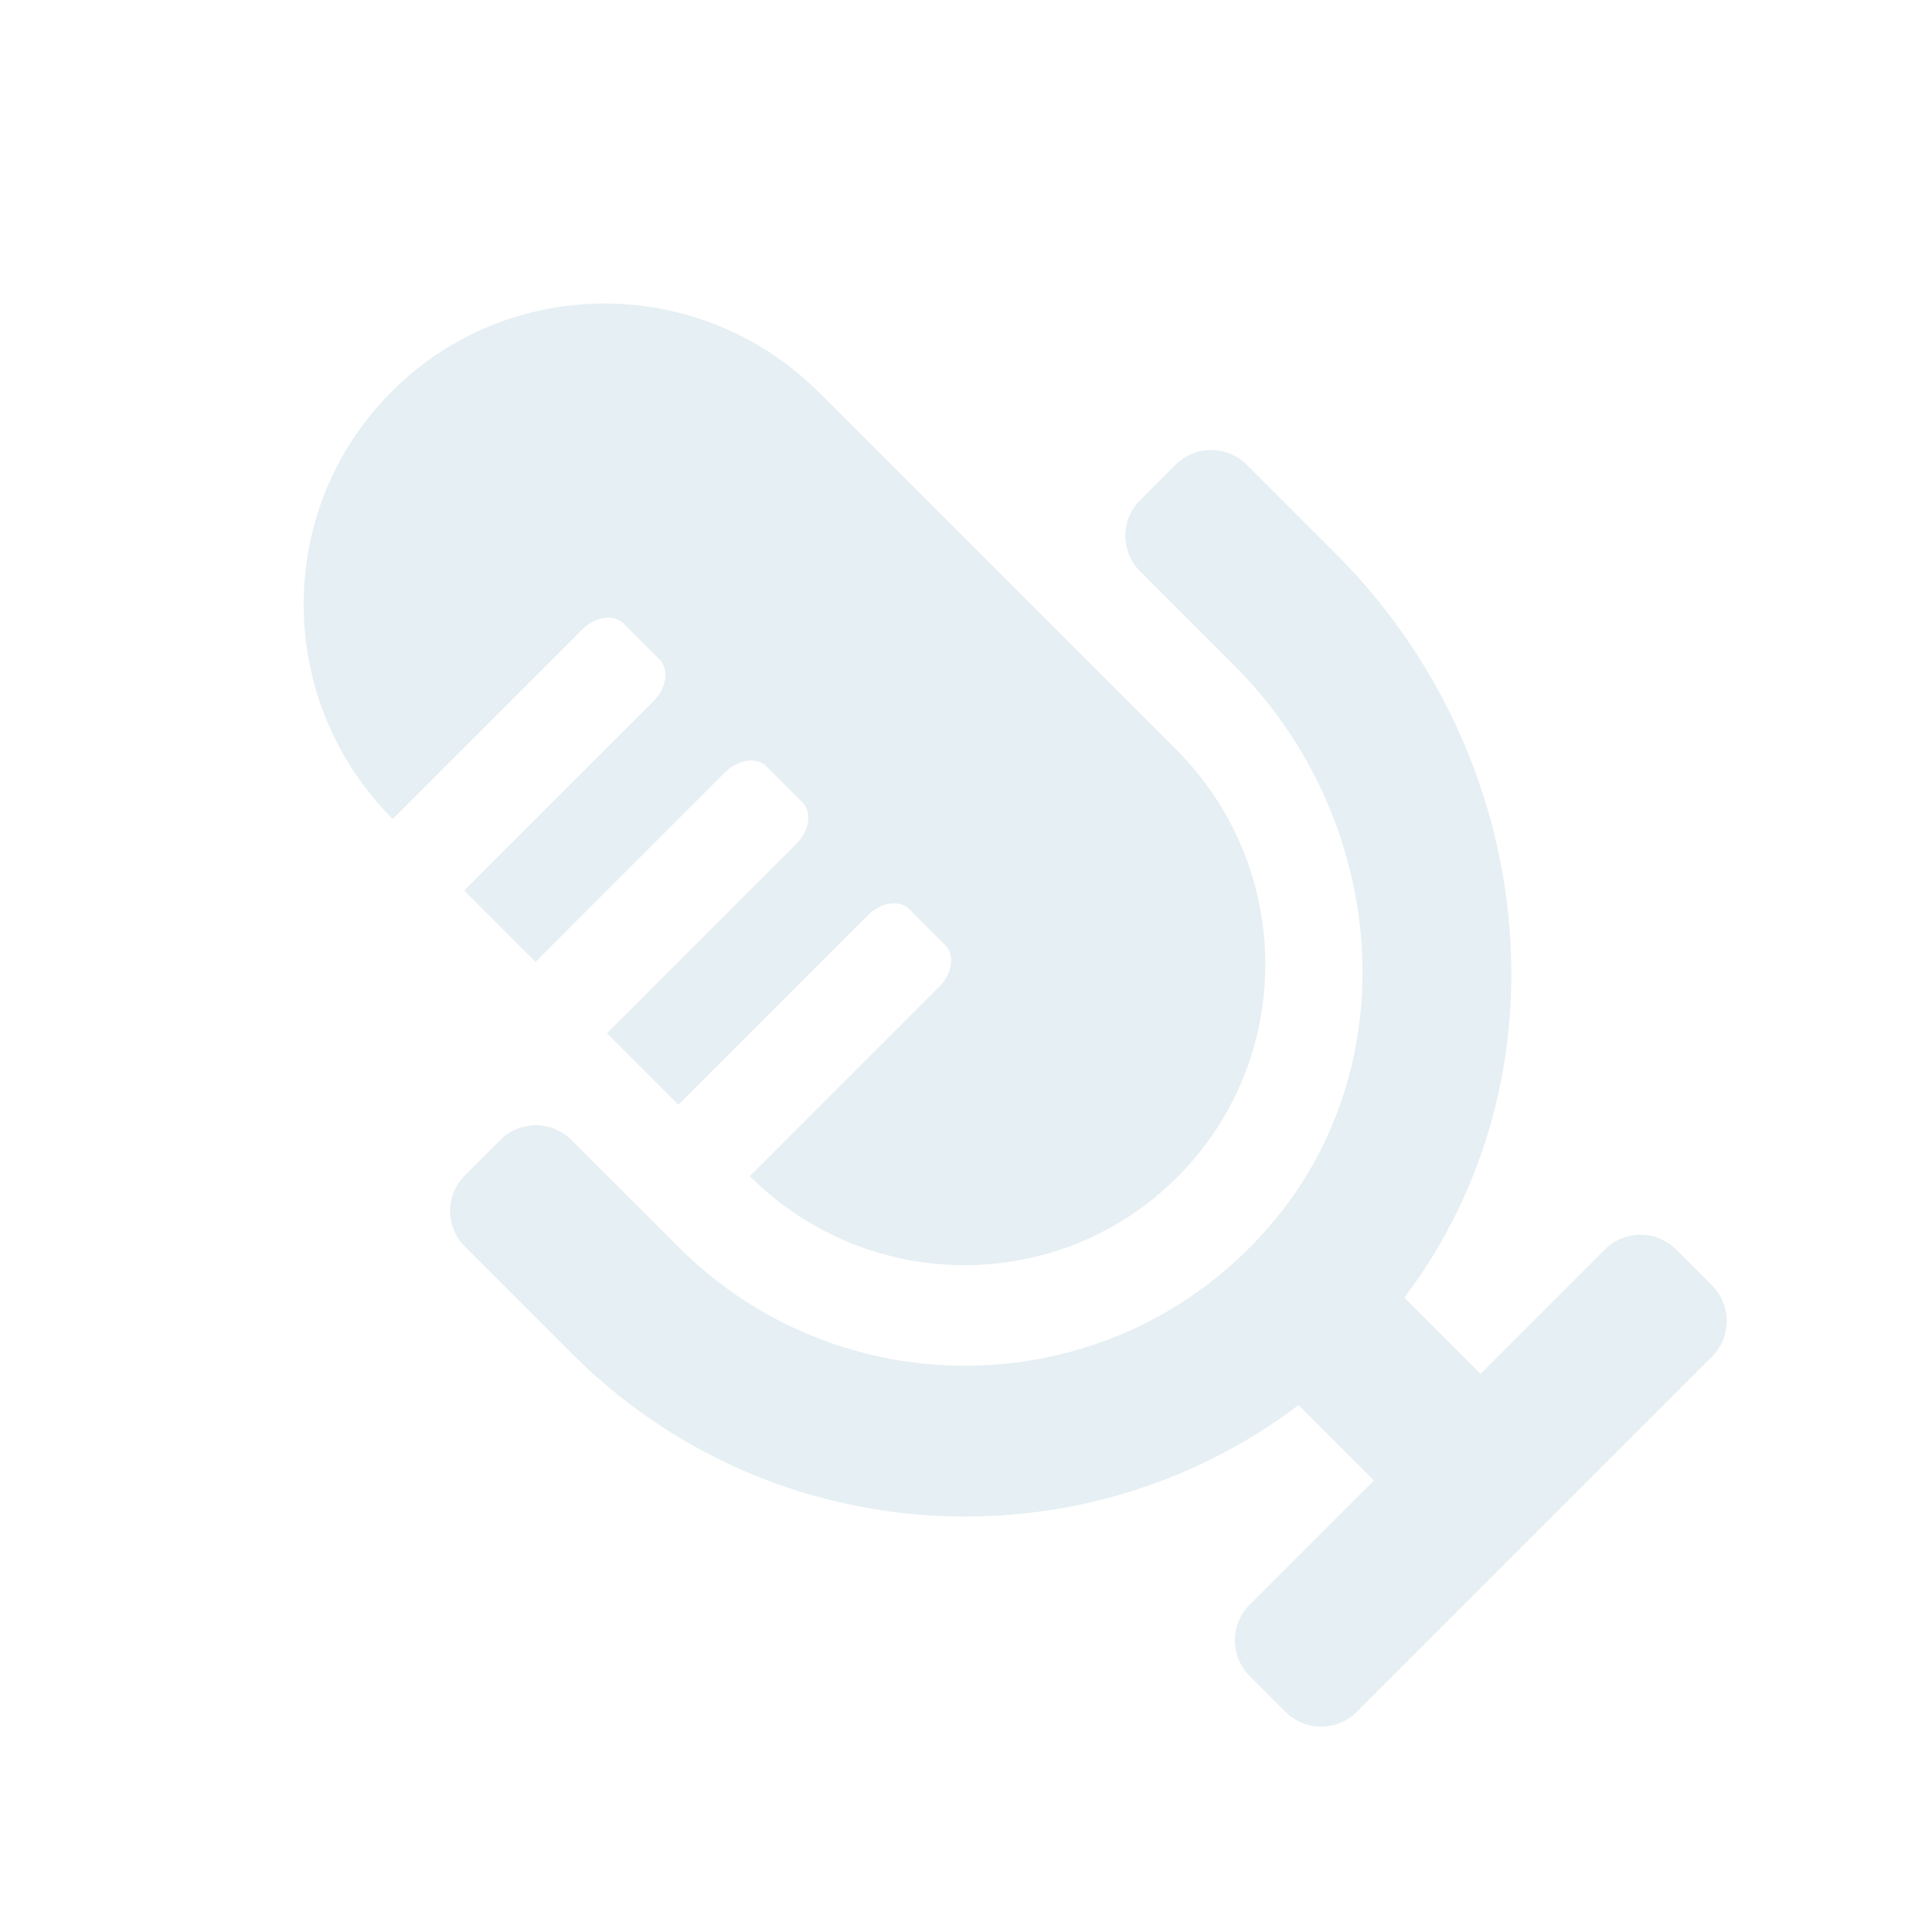 <svg xmlns="http://www.w3.org/2000/svg" width="213" height="213" fill="none"  xmlns:v="https://vecta.io/nano"><path d="M51.245 129.59l3.918-3.918c2.165-2.164 5.68-2.156 7.855.019l11.811 11.811c18.405 18.405 48.965 17.381 65.819-3.134 14.687-17.881 11.906-44.518-4.533-60.957l-10.408-10.408c-2.175-2.175-2.184-5.69-.019-7.855l3.918-3.918c2.165-2.165 5.68-2.156 7.855.019l9.882 9.882c22.056 22.056 26.053 57.384 7.484 81.927l8.403 8.403 13.713-13.713c2.164-2.165 5.68-2.157 7.855.019l3.936 3.936c2.176 2.176 2.184 5.691.019 7.855l-39.18 39.181c-2.165 2.164-5.68 2.156-7.855-.019l-3.937-3.937c-2.175-2.175-2.183-5.69-.019-7.855l13.714-13.713-8.31-8.309C119.283 173 84.948 171.13 63.074 149.256l-11.811-11.811c-2.175-2.175-2.184-5.69-.019-7.855zm78.55.189c-12.984 12.983-34.084 12.933-47.13-.113l20.895-20.896c1.443-1.442 1.732-3.493.645-4.581l-3.937-3.937c-1.088-1.087-3.139-.798-4.581.645L74.79 121.792l-7.874-7.874 20.895-20.895c1.442-1.442 1.732-3.494.644-4.581l-3.937-3.937c-1.087-1.088-3.139-.798-4.581.644l-20.895 20.896-7.874-7.874 20.895-20.895c1.442-1.442 1.732-3.494.644-4.581l-3.937-3.937c-1.088-1.088-3.139-.798-4.581.644L43.296 90.297c-13.046-13.046-13.096-34.146-.113-47.129s34.084-12.933 47.129.113L129.68 82.65c13.046 13.046 13.097 34.146.114 47.129z" fill="#065f85" fill-opacity=".1"/></svg>
